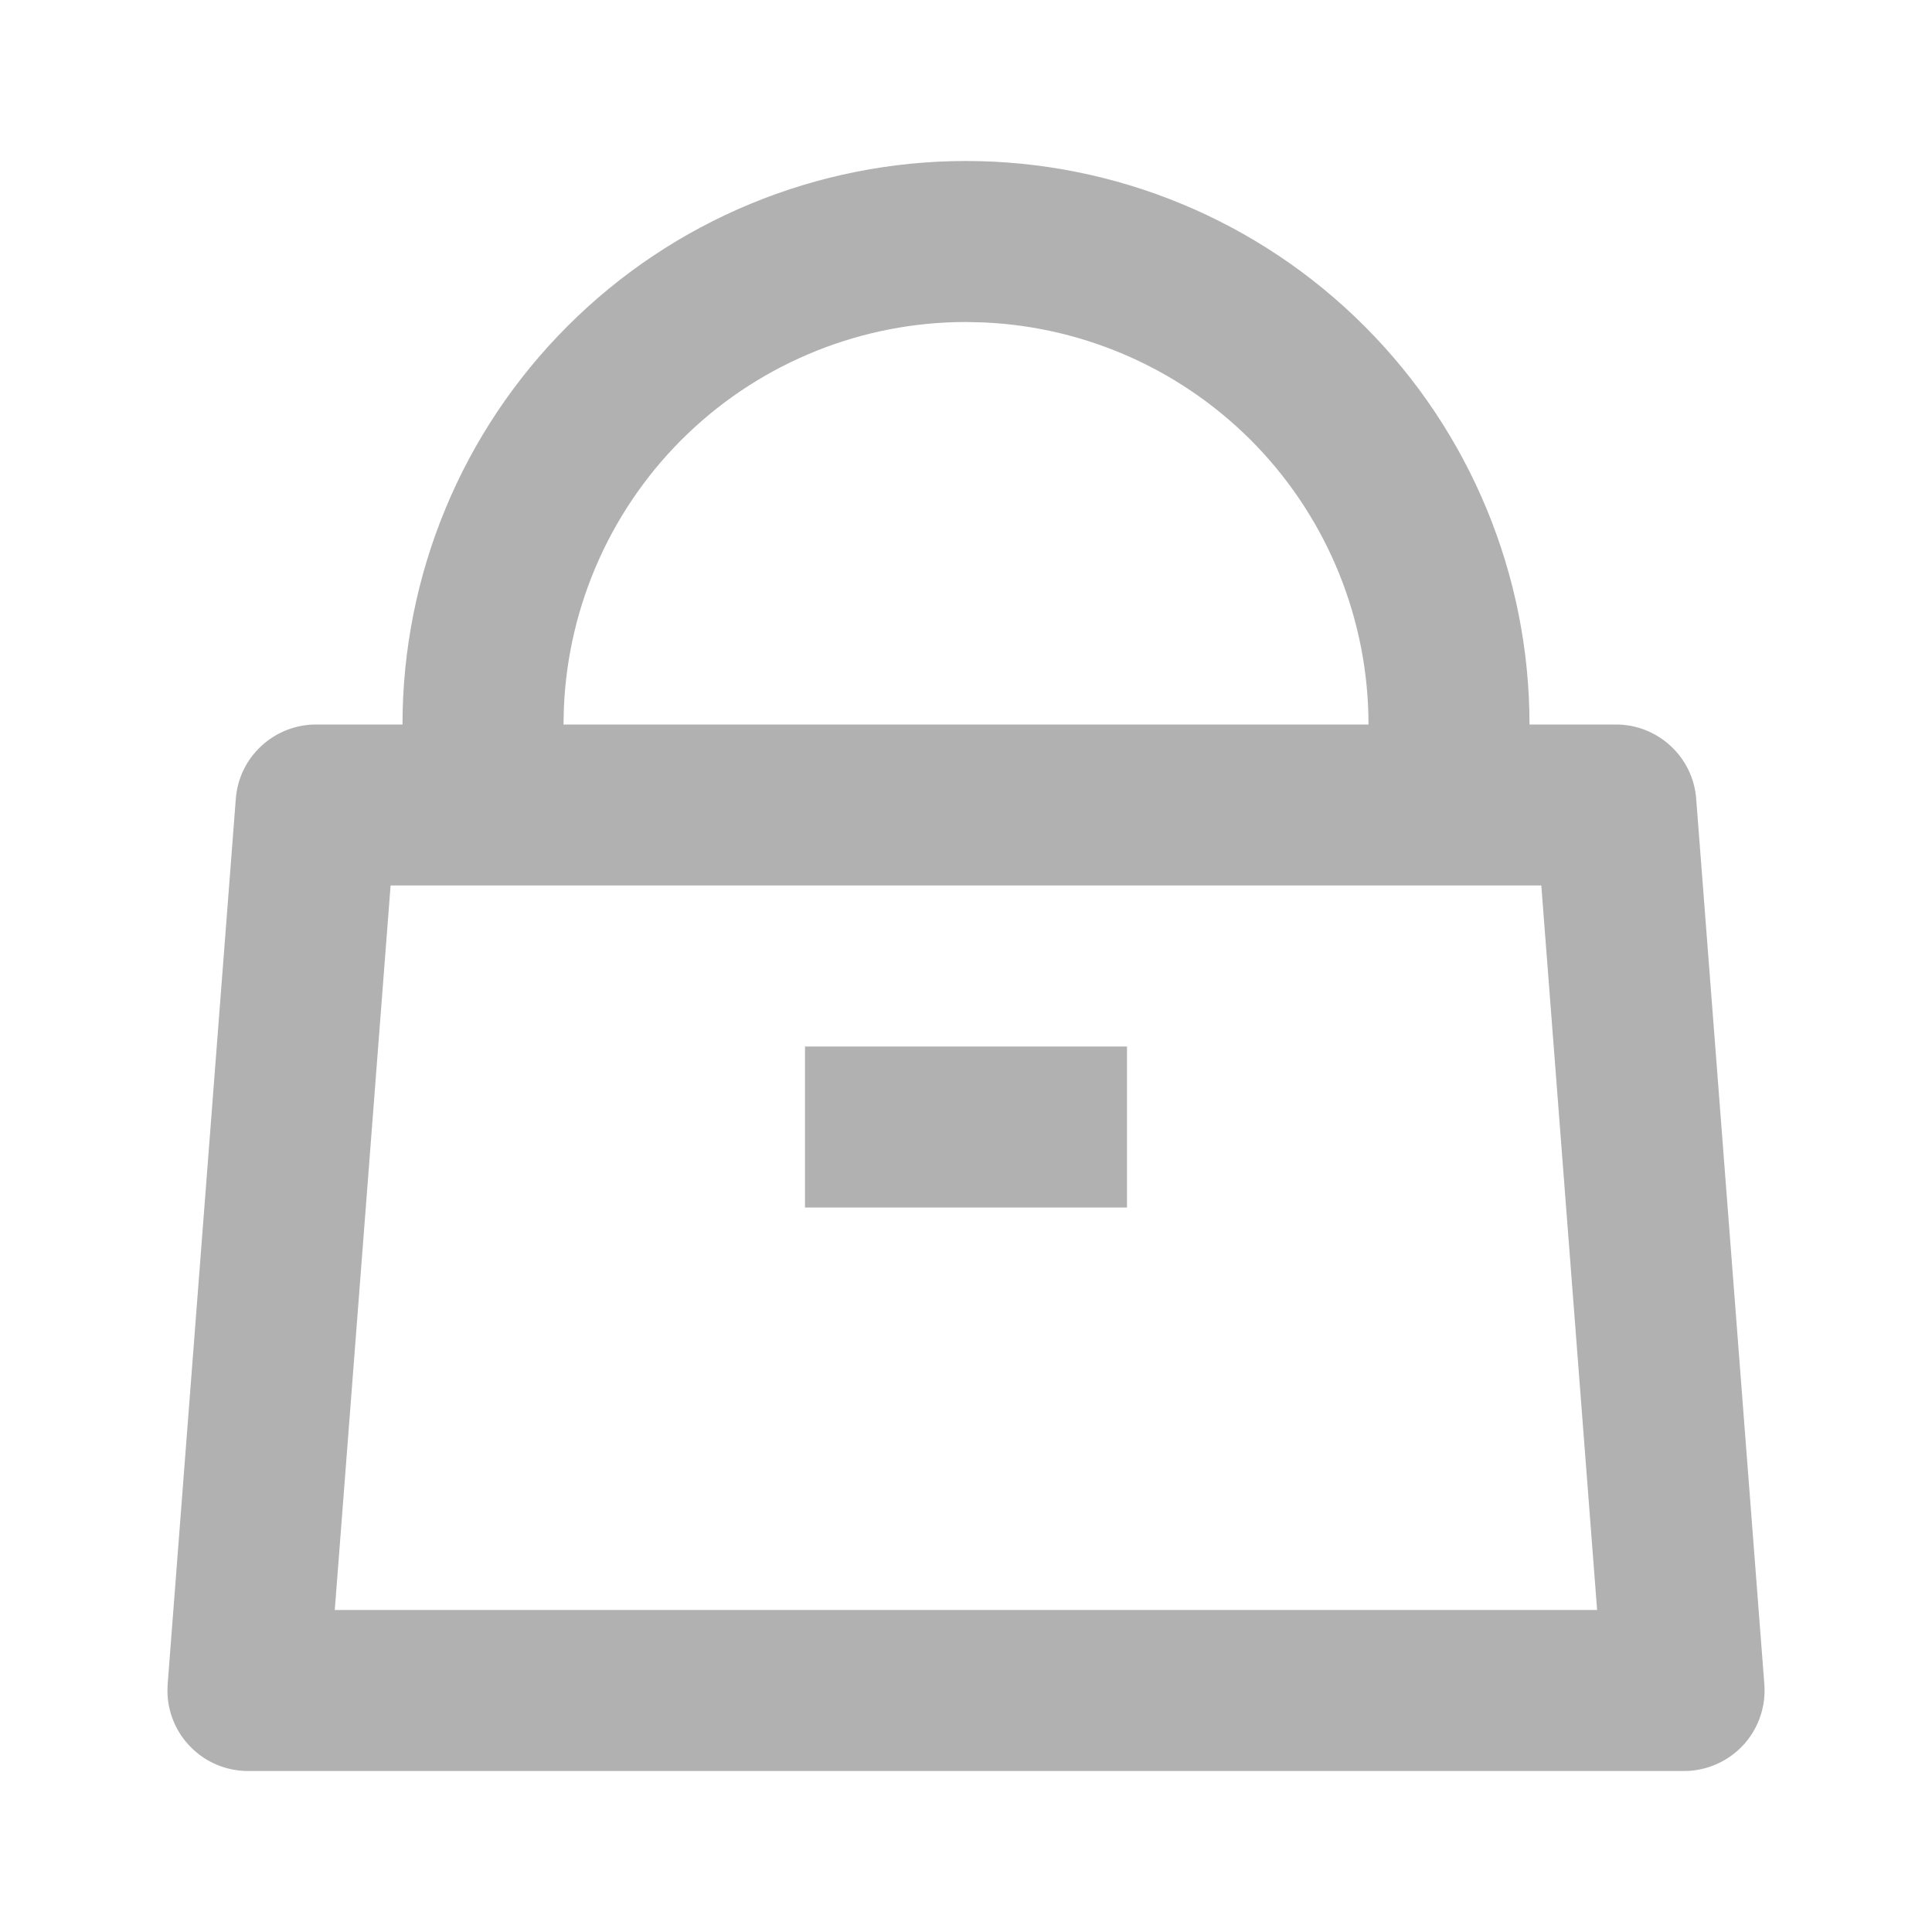 <svg width="18" height="18" viewBox="0 0 18 18" fill="none" xmlns="http://www.w3.org/2000/svg">
<path d="M9 1.5C10.392 1.5 11.728 2.053 12.712 3.038C13.697 4.022 14.25 5.358 14.25 6.75H15.056C15.244 6.75 15.426 6.821 15.565 6.95C15.704 7.078 15.789 7.254 15.803 7.442L16.438 15.692C16.453 15.891 16.389 16.087 16.26 16.238C16.13 16.389 15.946 16.482 15.748 16.498L15.69 16.5H2.31C2.111 16.5 1.92 16.421 1.78 16.28C1.639 16.14 1.56 15.949 1.56 15.75L1.562 15.692L2.197 7.442C2.211 7.254 2.296 7.078 2.435 6.95C2.574 6.821 2.756 6.75 2.945 6.75H3.75C3.75 5.358 4.303 4.022 5.288 3.038C6.272 2.053 7.608 1.5 9 1.5ZM14.36 8.25H3.639L3.119 15H14.88L14.36 8.25ZM10.5 9.75V11.25H7.5V9.75H10.5ZM9 3C8.034 3 7.105 3.373 6.407 4.041C5.709 4.71 5.296 5.622 5.254 6.587L5.25 6.75H12.75C12.75 5.784 12.377 4.855 11.709 4.157C11.04 3.459 10.128 3.046 9.163 3.004L9 3Z" fill="#B1B1B1"/>
</svg>
